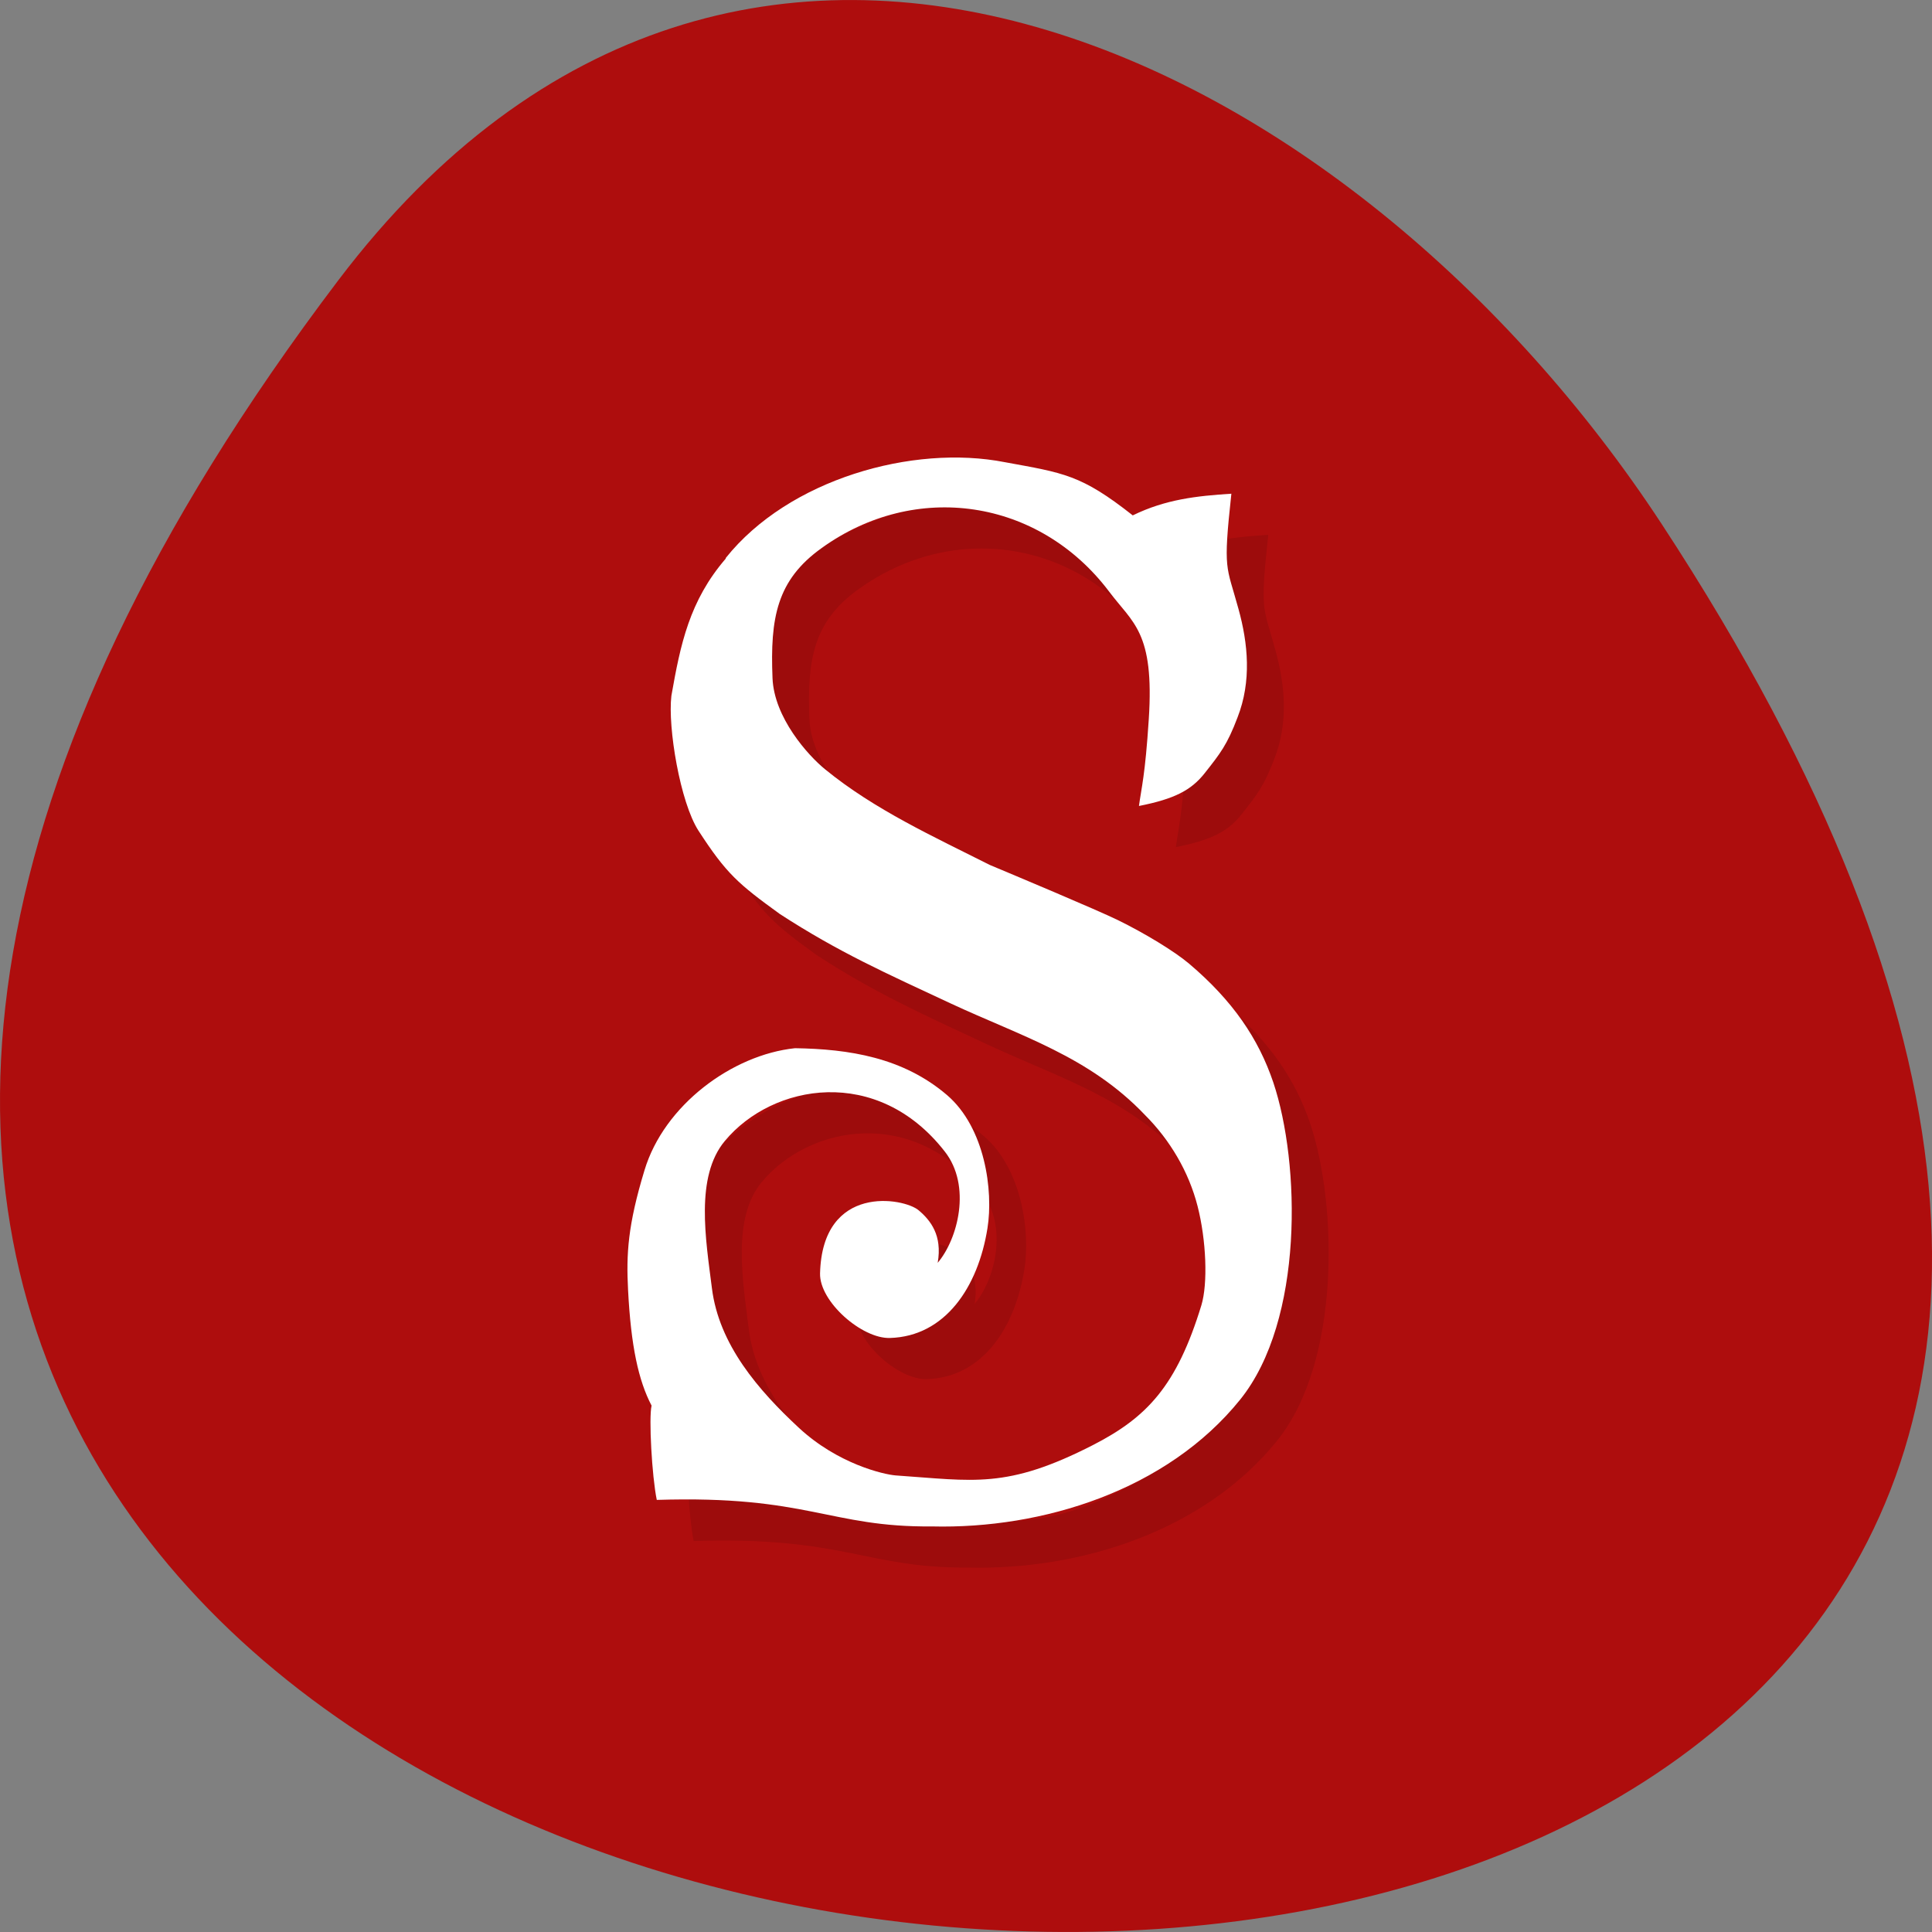 <svg xmlns="http://www.w3.org/2000/svg" viewBox="0 0 256 256"><rect x="0" y="0" width="256" height="256" fill="#808080" stroke="none"/><defs><clipPath id="0"><path transform="matrix(15.333 0 0 11.5 415 -125.5)" d="m -24 13 c 0 1.105 -0.672 2 -1.5 2 -0.828 0 -1.5 -0.895 -1.5 -2 0 -1.105 0.672 -2 1.5 -2 0.828 0 1.5 0.895 1.5 2 z" fill="#1890d0"/></clipPath><clipPath id="1"><path transform="matrix(15.333 0 0 11.5 415 -125.5)" d="m -24 13 c 0 1.105 -0.672 2 -1.5 2 -0.828 0 -1.5 -0.895 -1.5 -2 0 -1.105 0.672 -2 1.5 -2 0.828 0 1.5 0.895 1.5 2 z" fill="#1890d0"/></clipPath></defs><g transform="translate(0 -796.36)"><path d="m 44.834 833.49 c -201.82 266.38 353.59 304.22 175.35 32.31 -40.634 -61.991 -121.89 -102.86 -175.35 -32.31 z" fill="#ae0d0d" color="#000"/><g transform="matrix(1.822 0 0 2.03 13.376 797.97)"><g clip-path="url(#1)" transform="matrix(2.684 0 0 2.684 -1.979 -0.45)"><path d="m 17.668 13.441 c 1.699 -1.91 5.063 -2.77 7.566 -2.328 1.594 0.262 2.059 0.301 3.461 1.293 0.891 -0.391 1.734 -0.473 2.672 -0.527 -0.23 1.902 -0.133 1.73 0.191 2.797 0.262 0.844 0.359 1.762 -0.023 2.641 -0.281 0.668 -0.469 0.879 -0.895 1.363 -0.359 0.406 -0.805 0.621 -1.777 0.793 0.066 -0.441 0.168 -0.738 0.266 -2.109 0.156 -2.129 -0.434 -2.336 -1.078 -3.109 -1.906 -2.262 -5.25 -2.695 -7.785 -1.055 -1.219 0.781 -1.398 1.703 -1.332 3.164 0.043 0.961 0.961 1.879 1.422 2.215 1.336 0.984 2.973 1.652 4.465 2.328 0.551 0.207 2.93 1.102 3.477 1.344 0.719 0.316 1.531 0.758 1.926 1.059 1.18 0.898 1.879 1.82 2.281 2.891 0.73 1.957 0.832 5.777 -0.898 7.707 -1.984 2.211 -5.363 3.152 -8.352 3.086 -2.785 0.023 -3.359 -0.762 -7.457 -0.645 -0.133 -0.578 -0.219 -2 -0.141 -2.293 -0.355 -0.609 -0.559 -1.445 -0.637 -2.813 -0.051 -0.871 -0.008 -1.574 0.445 -2.91 0.531 -1.586 2.379 -2.809 4.078 -2.969 1.461 0.02 2.926 0.223 4.121 1.141 1.027 0.793 1.258 2.32 1.094 3.238 -0.254 1.434 -1.148 2.629 -2.641 2.668 -0.758 0.023 -1.914 -0.883 -1.895 -1.57 0.063 -2.191 2.273 -1.84 2.672 -1.535 0.324 0.246 0.645 0.609 0.516 1.277 0.547 -0.578 0.922 -1.871 0.191 -2.707 -1.824 -2.102 -4.664 -1.656 -5.961 -0.254 -0.805 0.871 -0.516 2.383 -0.348 3.578 0.191 1.375 1.258 2.48 2.359 3.398 1.051 0.875 2.293 1.133 2.621 1.156 2.117 0.129 3 0.34 5.352 -0.742 1.457 -0.672 2.262 -1.434 2.93 -3.395 0.18 -0.531 0.133 -1.586 -0.102 -2.41 -0.238 -0.836 -0.746 -1.609 -1.426 -2.219 -1.512 -1.426 -3.355 -1.914 -5.27 -2.715 -1.723 -0.723 -3.03 -1.242 -4.629 -2.176 -1.117 -0.727 -1.441 -0.973 -2.199 -2.023 -0.496 -0.688 -0.836 -2.516 -0.734 -3.281 0.246 -1.254 0.488 -2.309 1.473 -3.336" opacity="0.1" transform="translate(1 1)"/></g><g clip-path="url(#0)" transform="matrix(2.684 0 0 2.684 -1.979 -0.45)"><path d="m 17.668 13.441 c 1.699 -1.91 5.063 -2.77 7.566 -2.328 1.594 0.262 2.059 0.301 3.461 1.293 0.891 -0.391 1.734 -0.473 2.672 -0.527 -0.23 1.902 -0.133 1.73 0.191 2.797 0.262 0.844 0.359 1.762 -0.023 2.641 -0.281 0.668 -0.469 0.879 -0.895 1.363 -0.359 0.406 -0.805 0.621 -1.777 0.793 0.066 -0.441 0.168 -0.738 0.266 -2.109 0.156 -2.129 -0.434 -2.336 -1.078 -3.109 -1.906 -2.262 -5.25 -2.695 -7.785 -1.055 -1.219 0.781 -1.398 1.703 -1.332 3.164 0.043 0.961 0.961 1.879 1.422 2.215 1.336 0.984 2.973 1.652 4.465 2.328 0.551 0.207 2.93 1.102 3.477 1.344 0.719 0.316 1.531 0.758 1.926 1.059 1.18 0.898 1.879 1.82 2.281 2.891 0.73 1.957 0.832 5.777 -0.898 7.707 -1.984 2.211 -5.363 3.152 -8.352 3.086 -2.785 0.023 -3.359 -0.762 -7.457 -0.645 -0.133 -0.578 -0.219 -2 -0.141 -2.293 -0.355 -0.609 -0.559 -1.445 -0.637 -2.813 -0.051 -0.871 -0.008 -1.574 0.445 -2.91 0.531 -1.586 2.379 -2.809 4.078 -2.969 1.461 0.02 2.926 0.223 4.121 1.141 1.027 0.793 1.258 2.32 1.094 3.238 -0.254 1.434 -1.148 2.629 -2.641 2.668 -0.758 0.023 -1.914 -0.883 -1.895 -1.57 0.063 -2.191 2.273 -1.84 2.672 -1.535 0.324 0.246 0.645 0.609 0.516 1.277 0.547 -0.578 0.922 -1.871 0.191 -2.707 -1.824 -2.102 -4.664 -1.656 -5.961 -0.254 -0.805 0.871 -0.516 2.383 -0.348 3.578 0.191 1.375 1.258 2.48 2.359 3.398 1.051 0.875 2.293 1.133 2.621 1.156 2.117 0.129 3 0.34 5.352 -0.742 1.457 -0.672 2.262 -1.434 2.93 -3.395 0.18 -0.531 0.133 -1.586 -0.102 -2.41 -0.238 -0.836 -0.746 -1.609 -1.426 -2.219 -1.512 -1.426 -3.355 -1.914 -5.27 -2.715 -1.723 -0.723 -3.03 -1.242 -4.629 -2.176 -1.117 -0.727 -1.441 -0.973 -2.199 -2.023 -0.496 -0.688 -0.836 -2.516 -0.734 -3.281 0.246 -1.254 0.488 -2.309 1.473 -3.336" fill="#fff"/></g></g></g></svg>